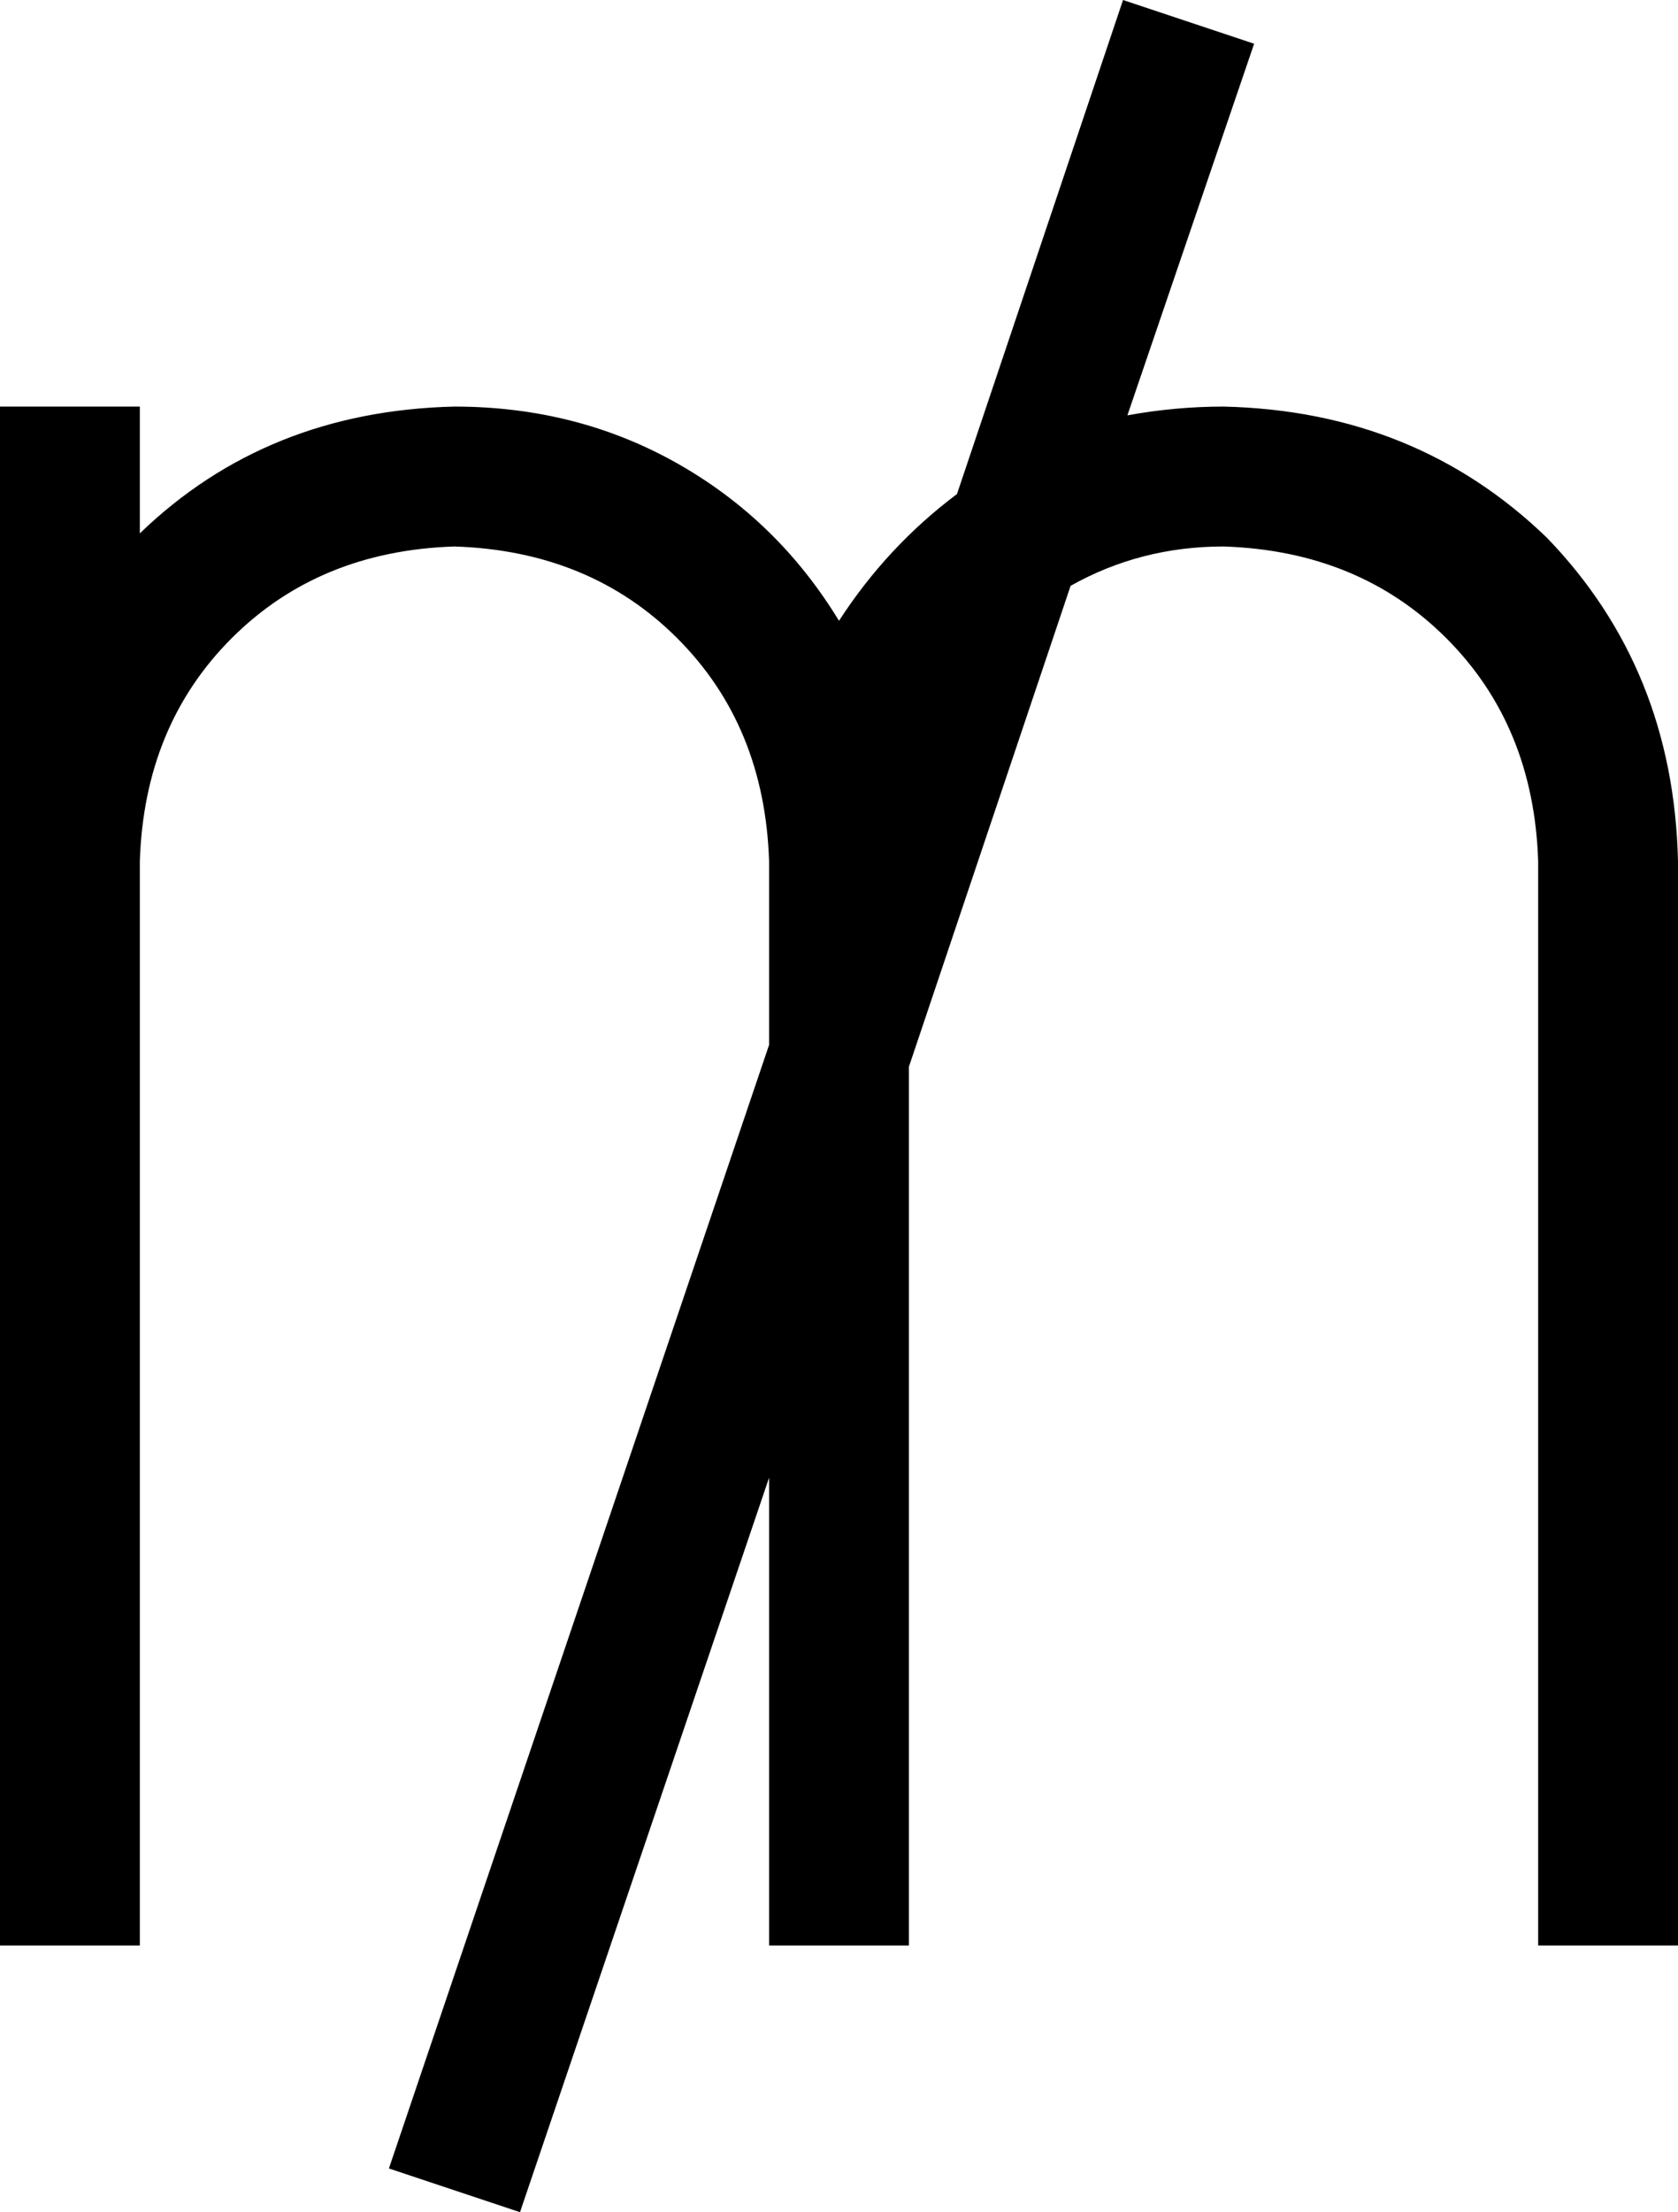 <svg viewBox="0 0 384 506">
  <path
    d="M 176 239 L 89 496 L 119 506 L 176 338 L 176 429 L 176 445 L 208 445 L 208 429 L 208 244 L 245 134 Q 261 125 280 125 Q 311 126 331 146 Q 351 166 352 197 L 352 429 L 352 445 L 384 445 L 384 429 L 384 197 Q 383 153 354 123 Q 324 94 280 93 Q 269 93 258 95 L 287 10 L 257 0 L 219 113 Q 203 125 192 142 Q 178 119 155 106 Q 132 93 104 93 Q 61 94 32 122 L 32 93 L 0 93 L 0 197 L 0 205 L 0 429 L 0 445 L 32 445 L 32 429 L 32 205 L 32 197 Q 33 166 53 146 Q 73 126 104 125 Q 135 126 155 146 Q 175 166 176 197 L 176 239 L 176 239 Z"
  />
</svg>